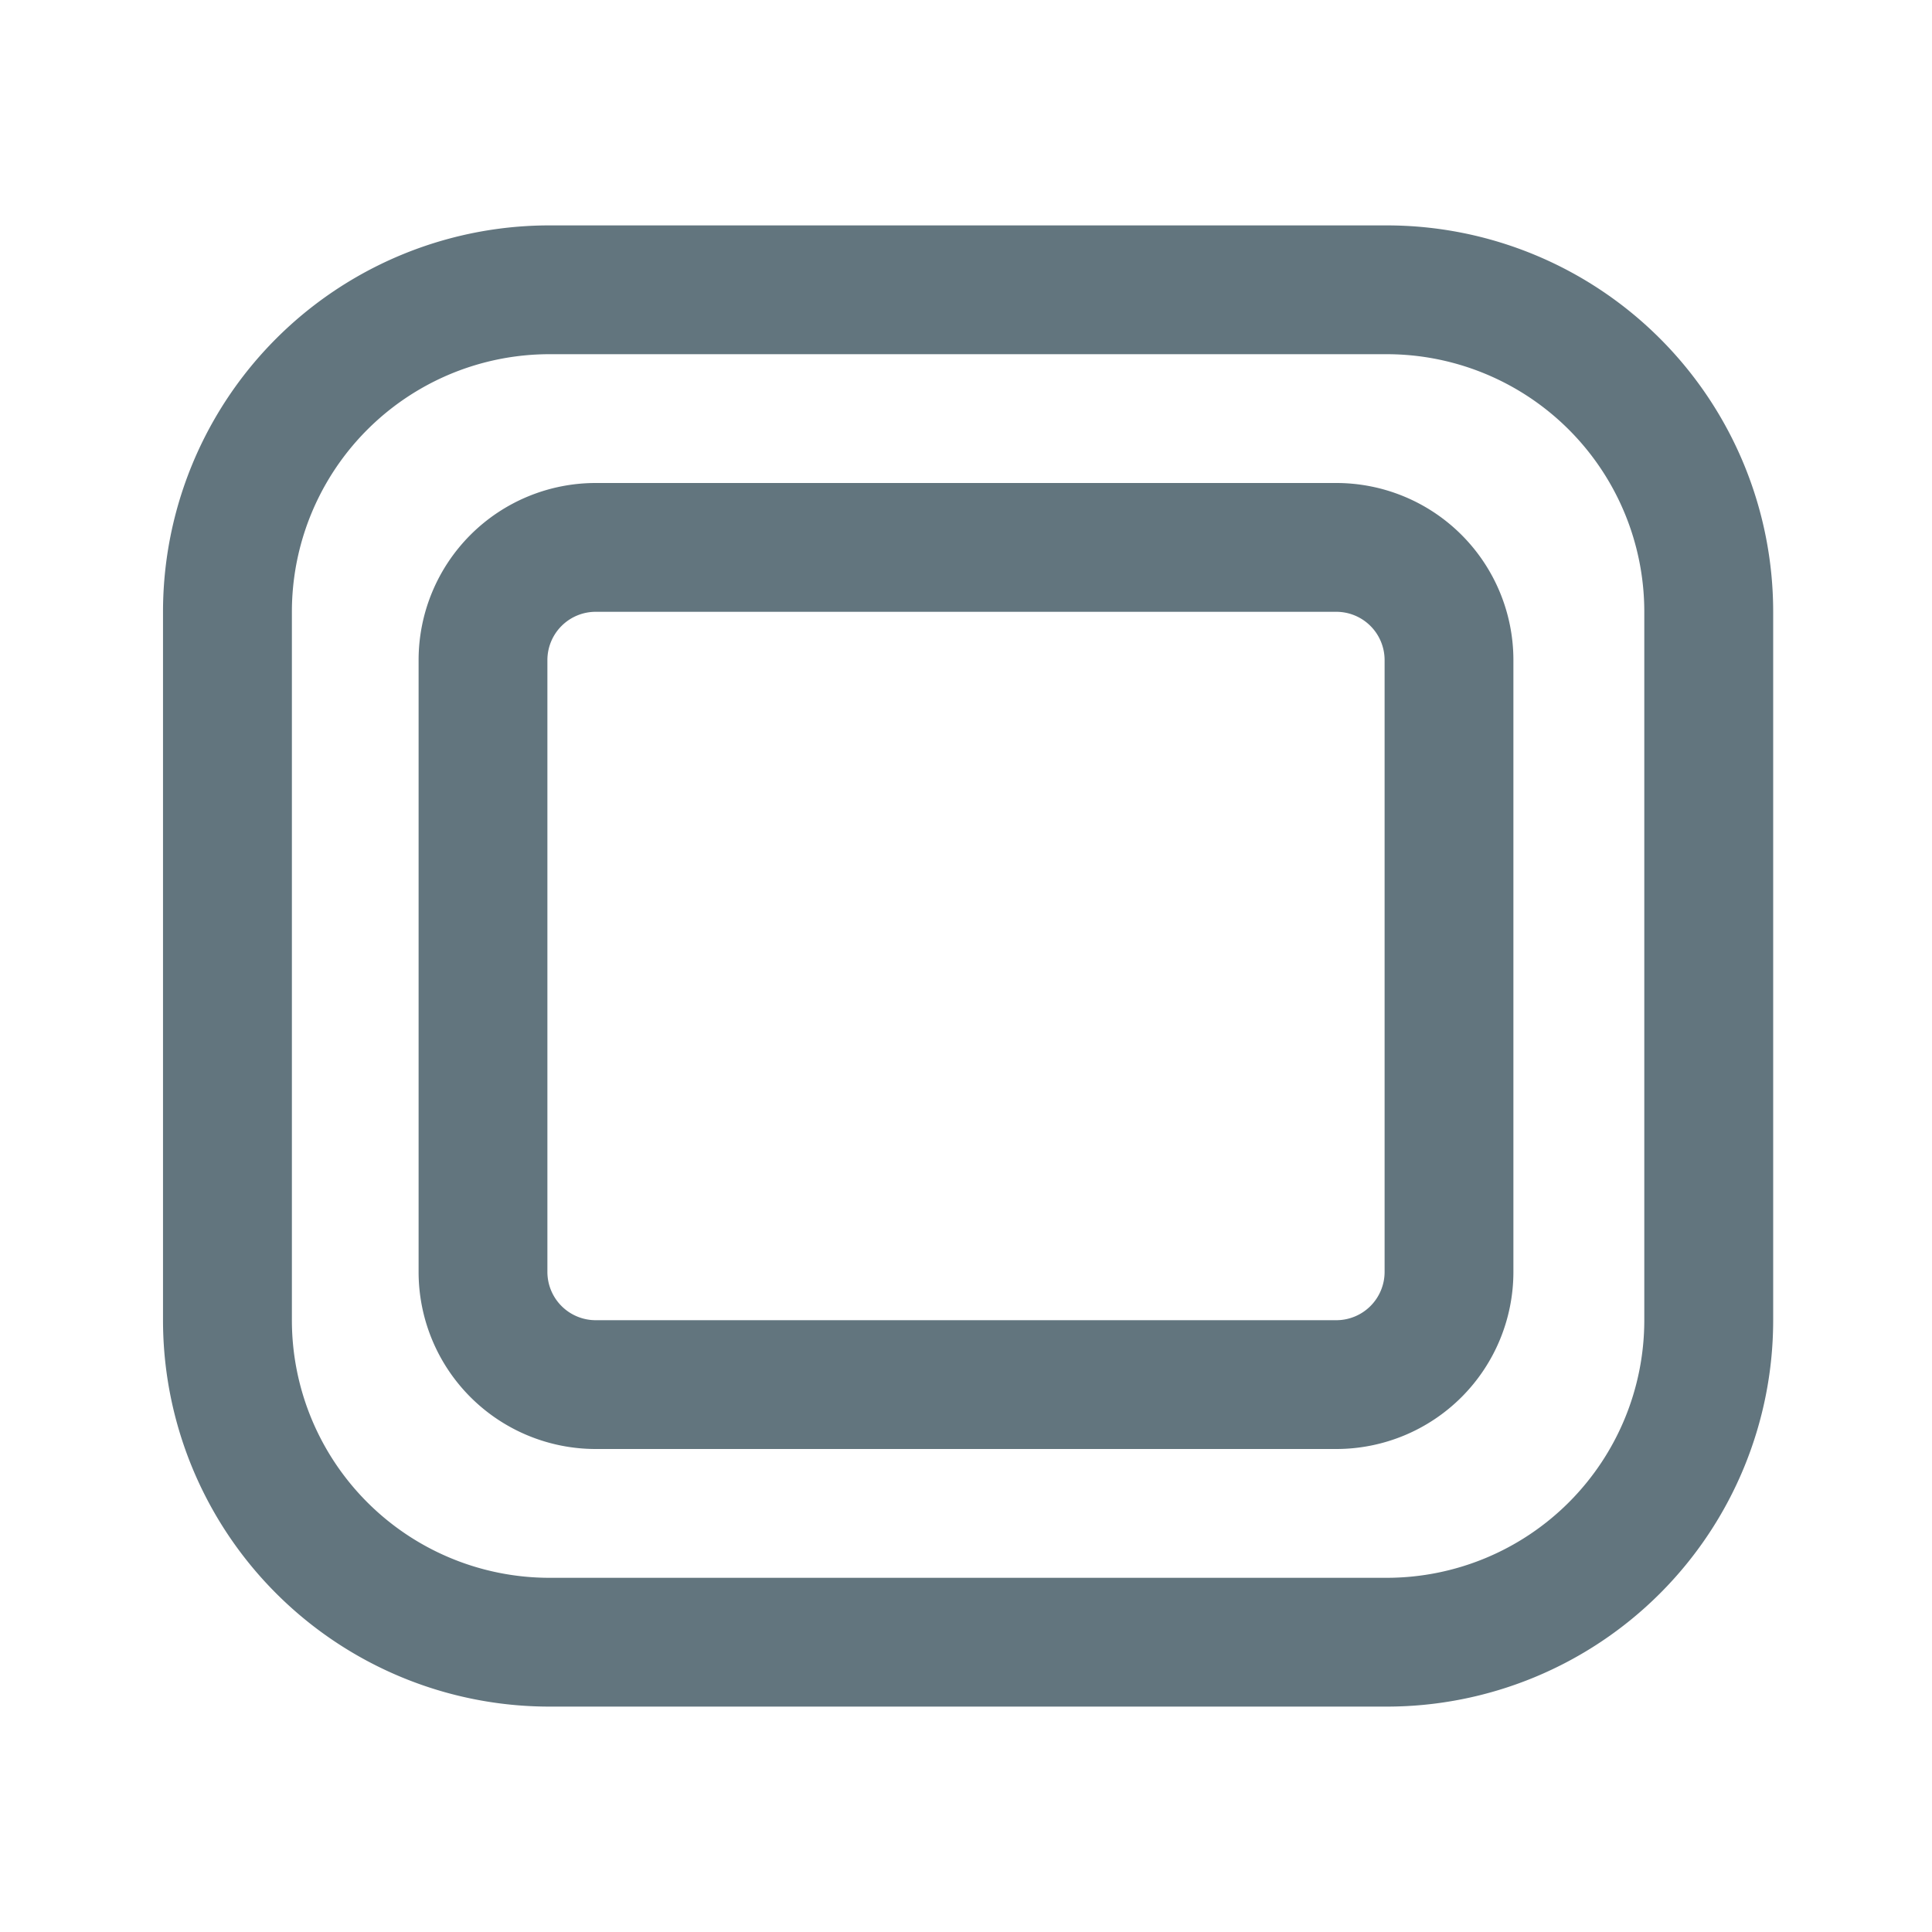 <svg xmlns="http://www.w3.org/2000/svg" fill="none" viewBox="0 0 24 24"><path fill="#62757E" d="M17.227 2.8a4.8 4.8 0 0 1 4.8 4.8v8.8a4.8 4.8 0 0 1-4.8 4.8h-10.4a4.8 4.8 0 0 1-4.802-4.8V7.6a4.8 4.8 0 0 1 4.801-4.8zm-10.4 1.6a3.2 3.2 0 0 0-3.201 3.2v8.8a3.2 3.2 0 0 0 3.2 3.2h10.4a3.2 3.2 0 0 0 3.2-3.2V7.6a3.2 3.2 0 0 0-3.2-3.2zM16.6 6a2.2 2.2 0 0 1 2.2 2.2v7.6a2.2 2.2 0 0 1-2.2 2.2H7.4a2.2 2.2 0 0 1-2.2-2.2V8.2A2.2 2.2 0 0 1 7.4 6zM7.4 7.6a.6.6 0 0 0-.6.6v7.6a.6.6 0 0 0 .6.6h9.2a.6.6 0 0 0 .6-.6V8.2a.6.6 0 0 0-.6-.6z"/></svg>